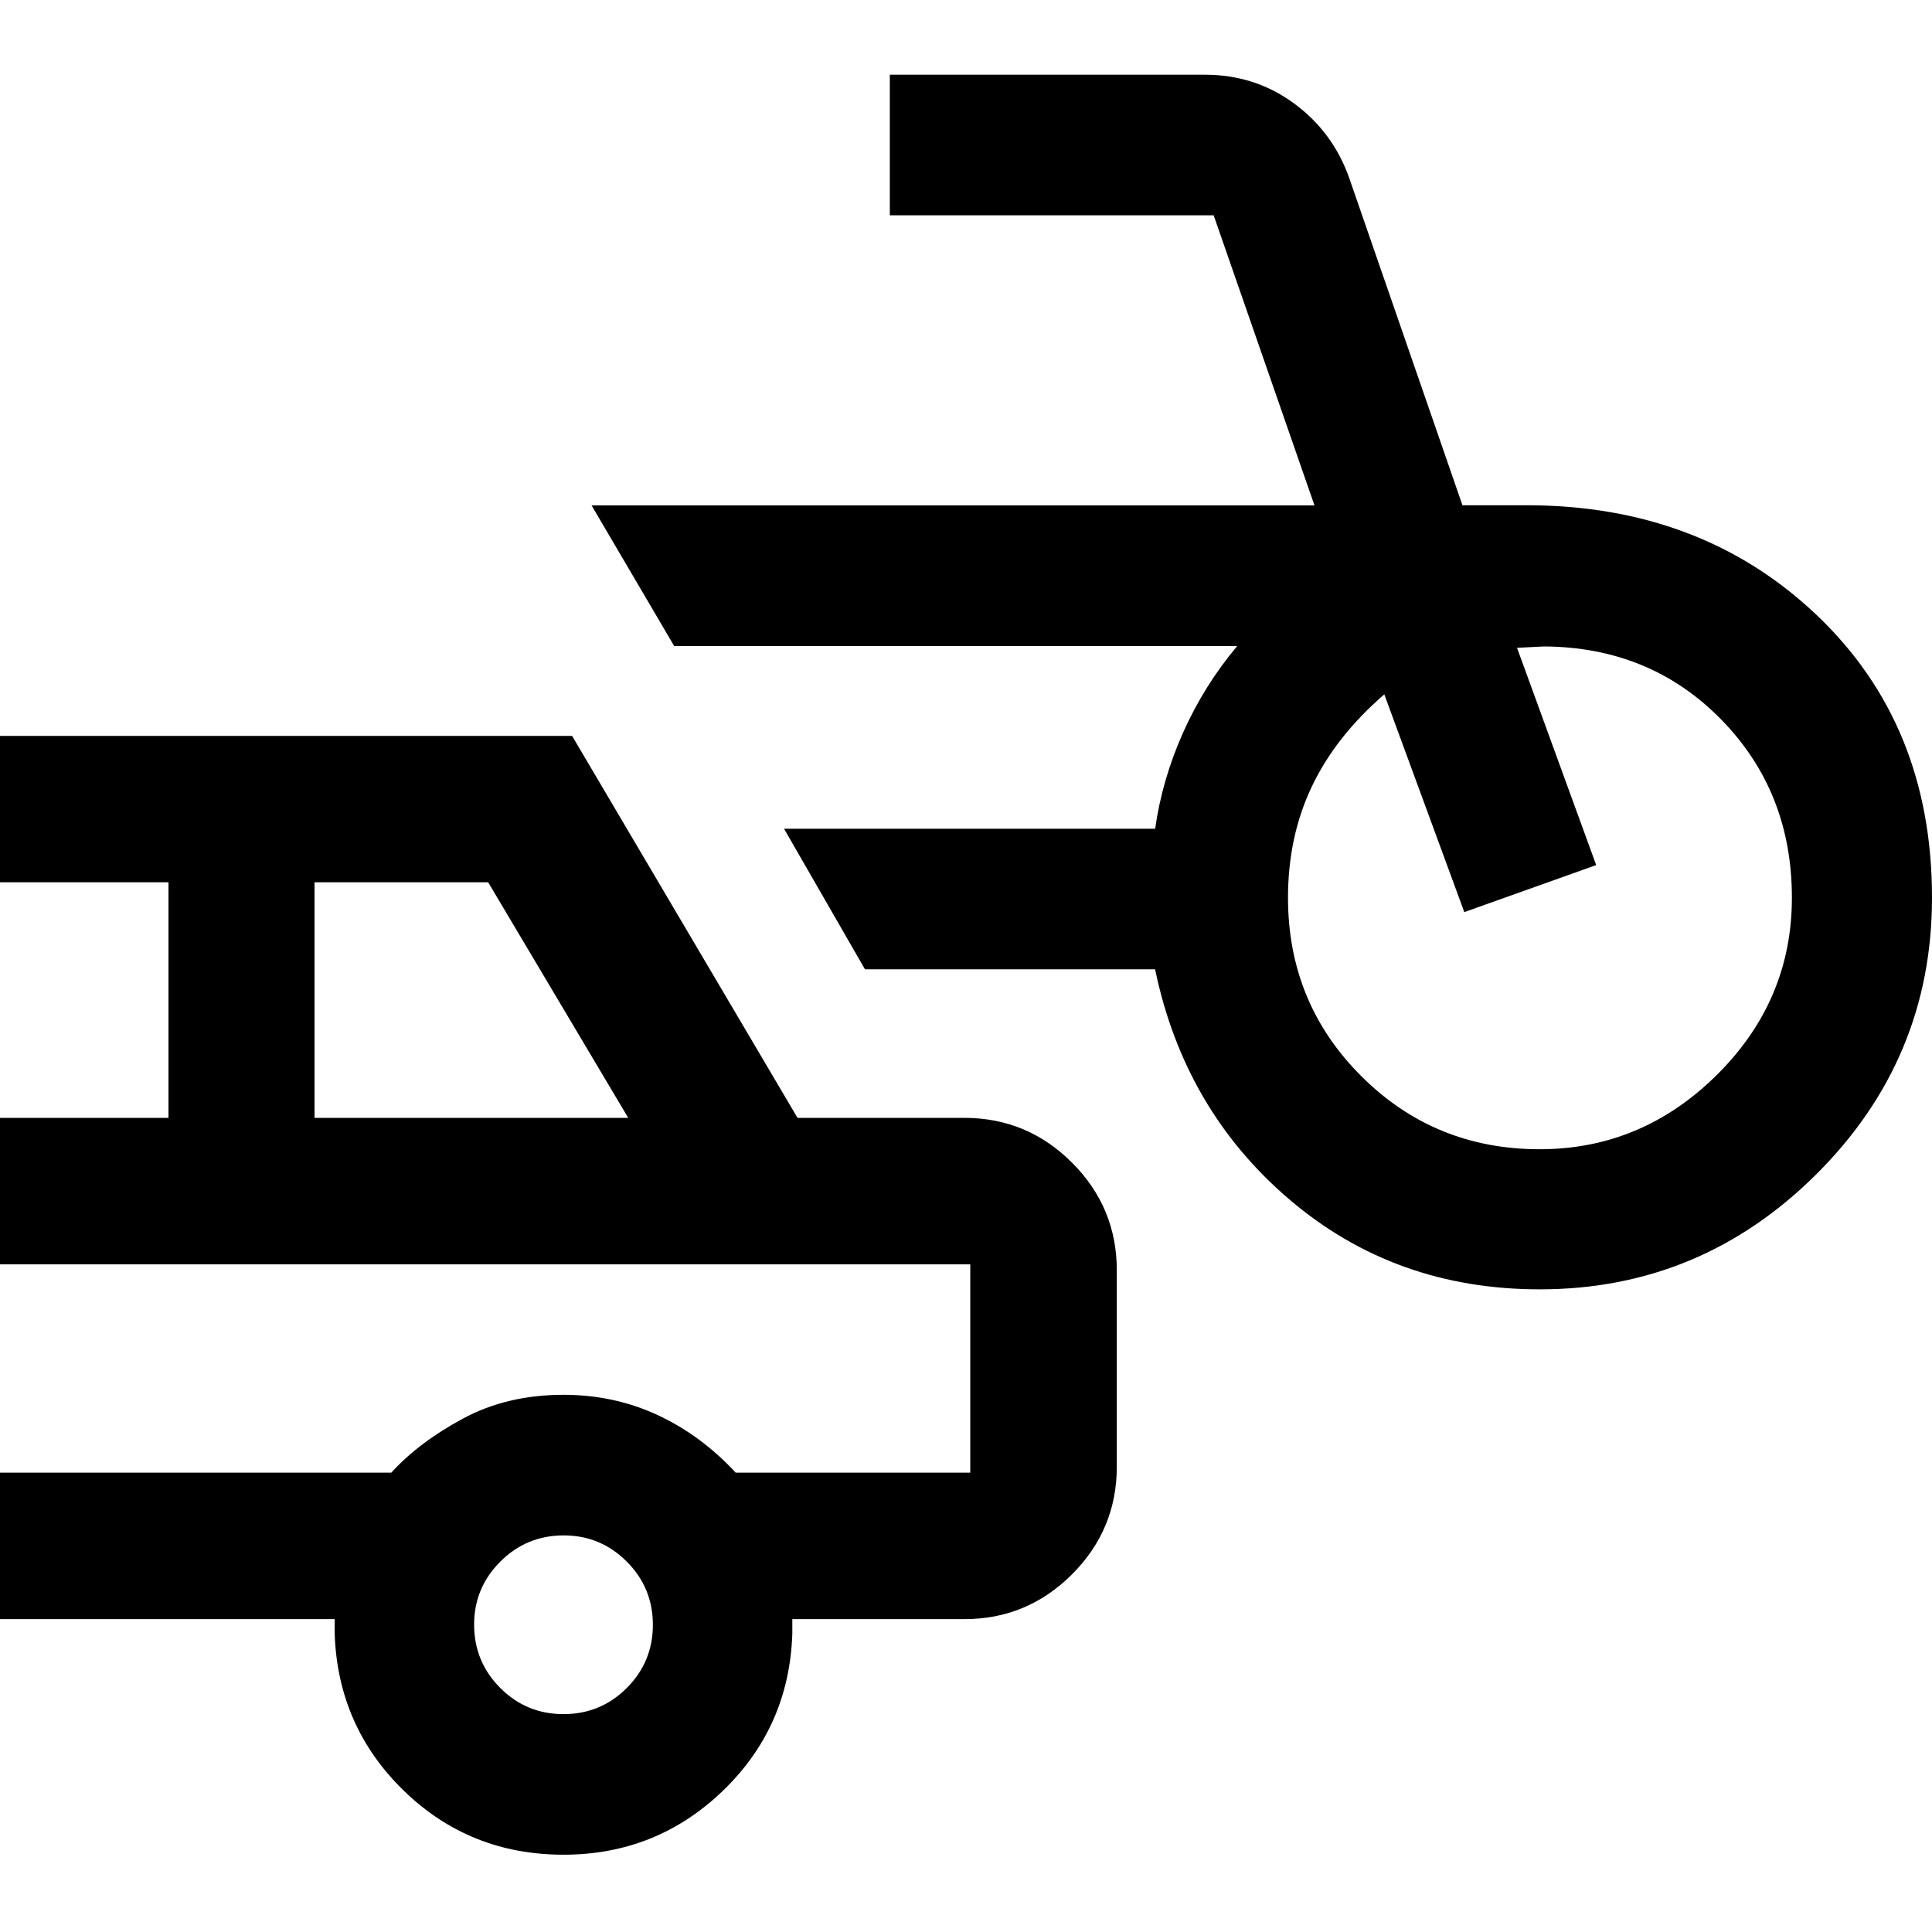 <svg xmlns="http://www.w3.org/2000/svg" height="40" viewBox="0 -960 960 960" width="40"><path d="M765.07-319.33q-71.93 0-124.24-44.55-52.32-44.55-66.87-114.47H429.8l-40.21-69.85h184.4q3.43-24.32 13.86-47.74 10.43-23.41 26.94-43.07h-279.8l-41.04-69.86h359.21l-50.1-144.14H442.15v-69.86h156.57q24.85 0 44.23 14.22 19.37 14.23 27.46 37.08l56.27 162.62h31.73q86.73 0 144.16 54.45Q960-600.06 960-513.94q0 80.19-57.46 137.4-57.45 57.21-137.47 57.21Zm-.04-69.62q50.82 0 88.09-36.96 37.26-36.96 37.26-88 0-52.76-35.21-88.65-35.22-35.9-87.95-36.22-1 0-6.79.34-5.79.33-6.63.33l39.34 107.97-65.53 23.36-39.76-108.2q-24.11 20.84-35.98 45.75Q640-544.32 640-513.94q0 52.3 36.39 88.64 36.38 36.35 88.64 36.35ZM280-38.41q-46.63 0-79.37-31.82-32.74-31.83-34.33-77.89v-7.34H0v-72.8h194.44q13.63-15 35.56-26.83 21.93-11.84 49.99-11.84 25.05 0 46.65 10 21.6 10 38.92 28.67h116.56v-103.48H0v-72.8h83.72v-117.05H0v-72.73h284.28l112 189.78h82.89q31.25 0 53.5 22.25 22.26 22.25 22.26 53.5v97.58q0 31.25-22.26 53.5-22.25 22.25-53.5 22.25H393.7v7.34q-1.59 46.3-34.57 78.01-32.98 31.7-79.13 31.7ZM156.28-404.54h155.88l-69.59-117.05h-86.29v117.05Zm123.71 296.28q18.45 0 31.43-12.97 12.99-12.97 12.99-31.42 0-18.46-13.02-31.44-13.01-12.98-31.29-12.98-18.46 0-31.48 13.01-13.03 13.01-13.03 31.29 0 18.47 12.97 31.49t31.43 13.02ZM241.18-280Z"/></svg>